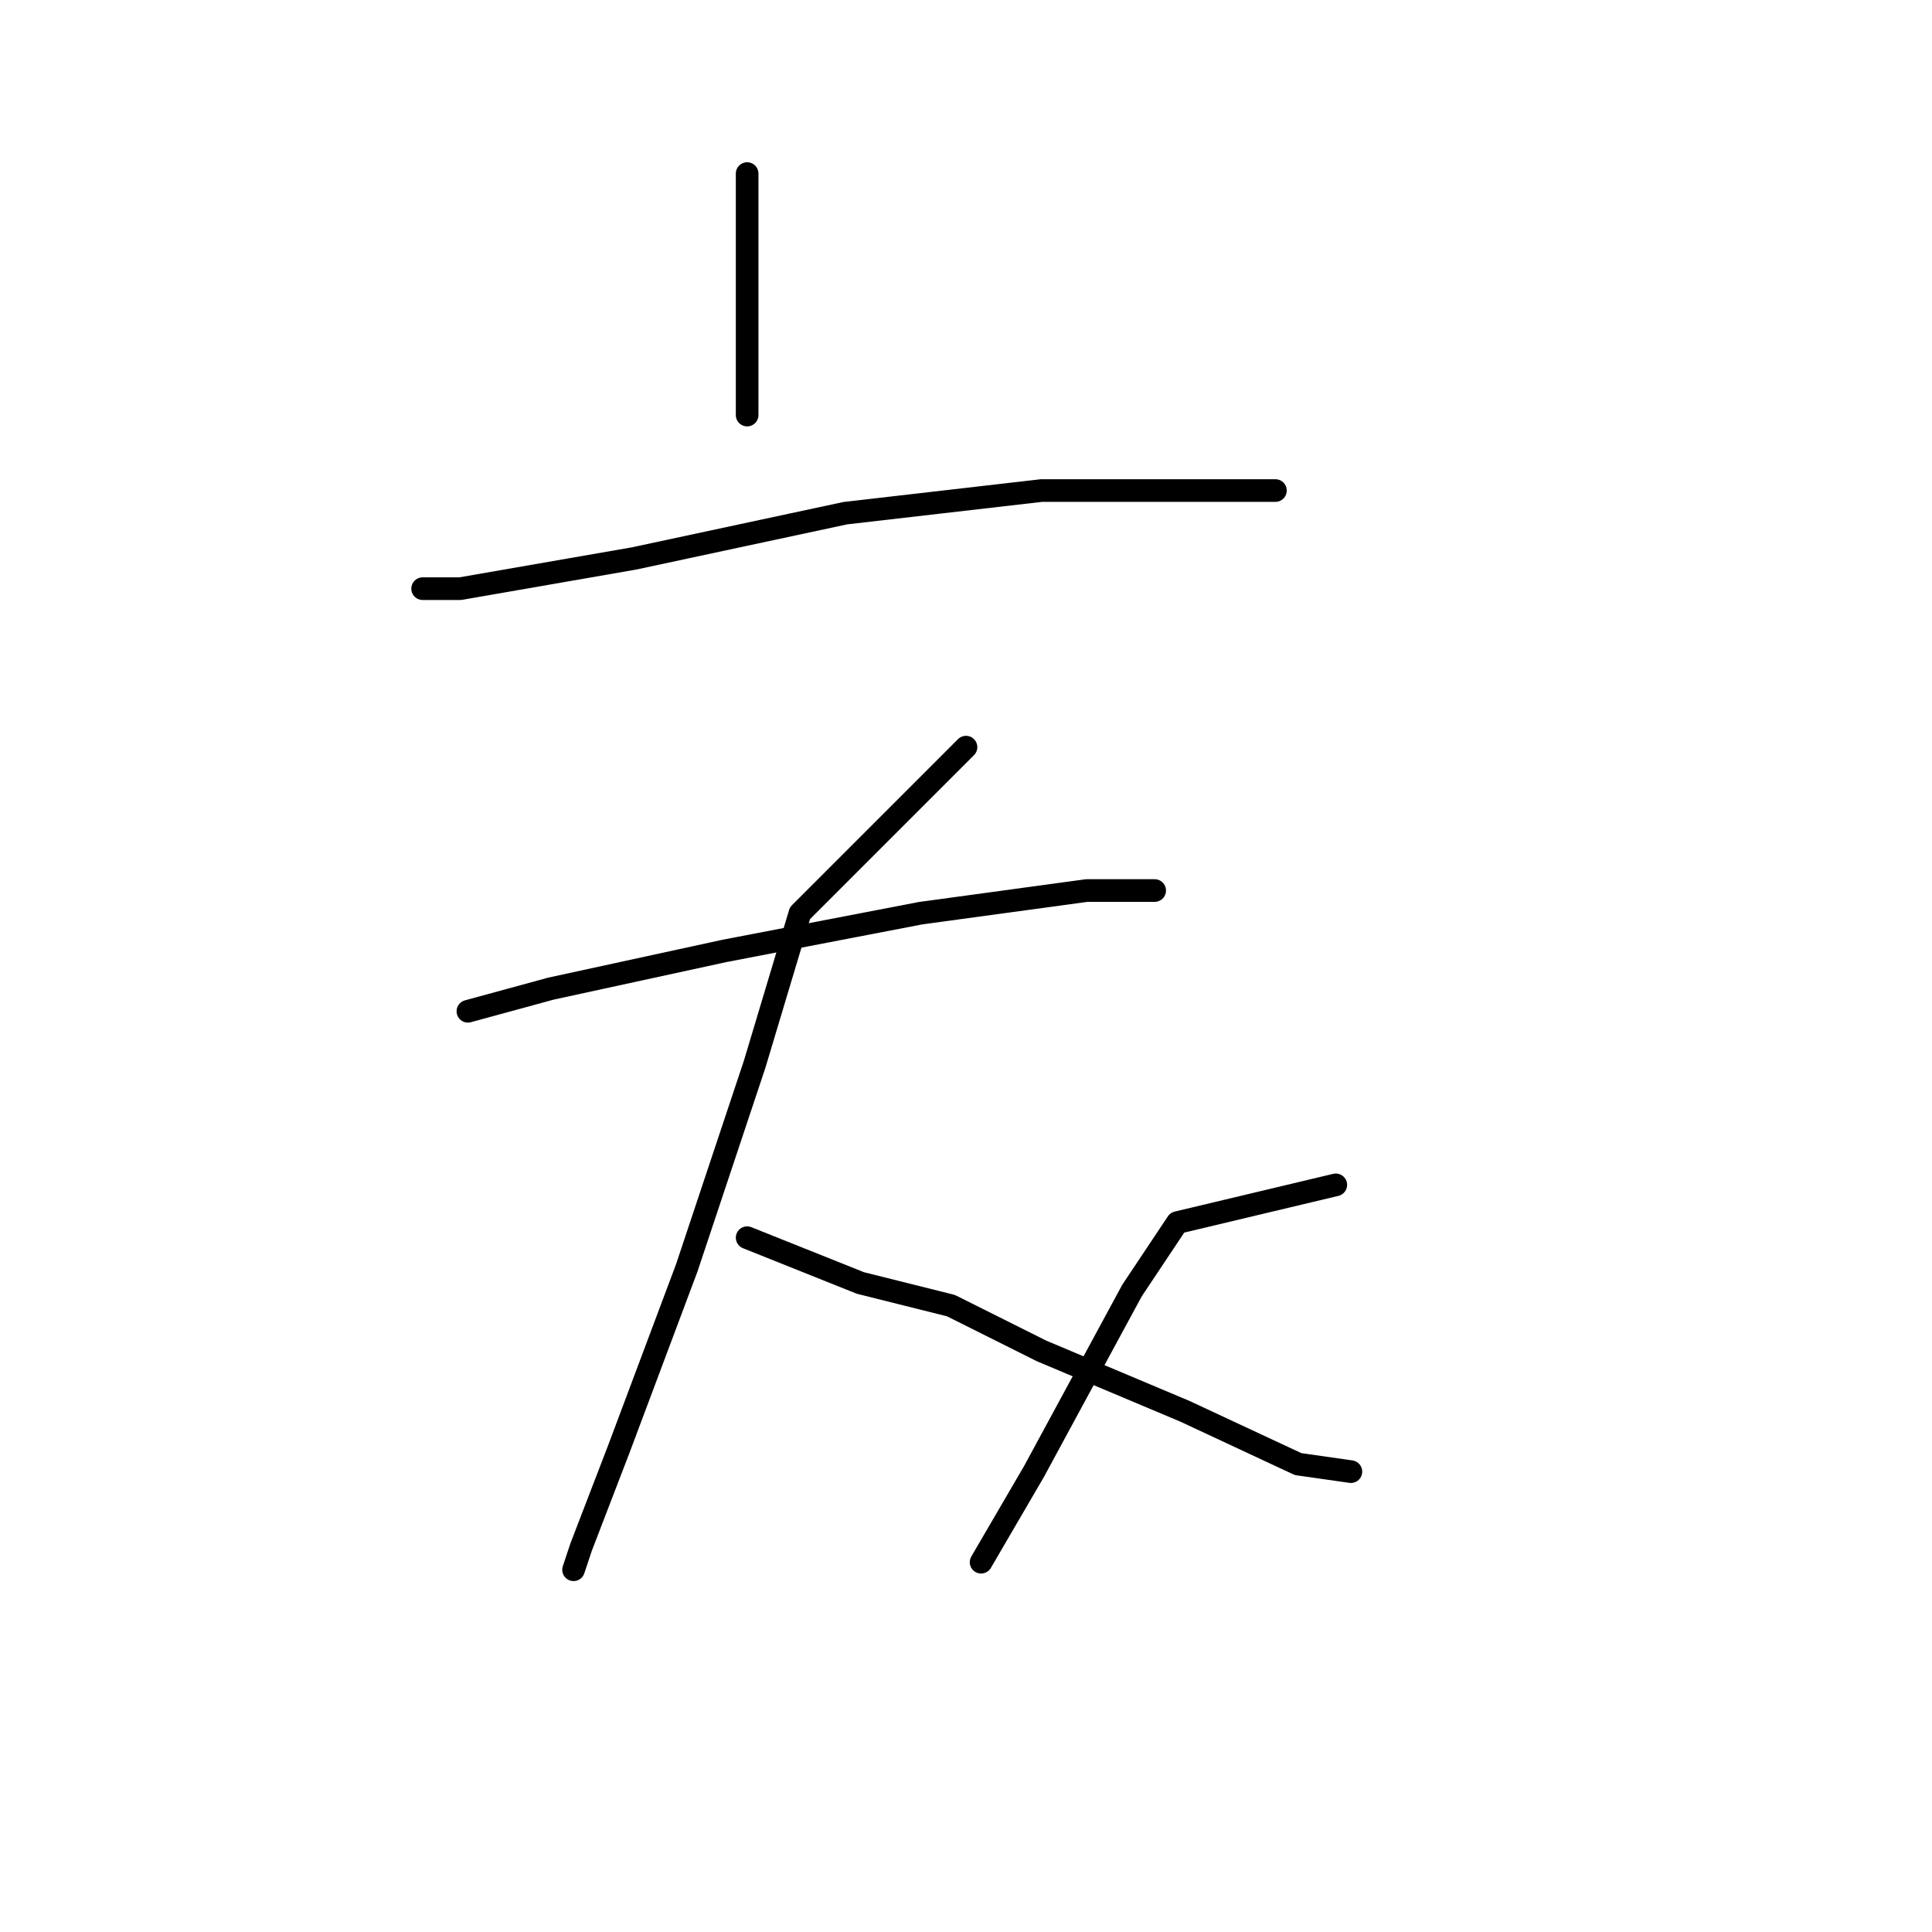 <?xml version="1.0" standalone="no"?>
    <svg width="256" height="256" xmlns="http://www.w3.org/2000/svg" version="1.1">
    <polyline stroke="black" stroke-width="3" stroke-linecap="round" fill="transparent" stroke-linejoin="round" points="99 23 99 36 99 42 99 55 99 55 " />
        <polyline stroke="black" stroke-width="3" stroke-linecap="round" fill="transparent" stroke-linejoin="round" points="56 78 61 78 84 74 112 68 138 65 149 65 165 65 169 65 169 65 " />
        <polyline stroke="black" stroke-width="3" stroke-linecap="round" fill="transparent" stroke-linejoin="round" points="62 134 73 131 96 126 122 121 144 118 153 118 153 118 " />
        <polyline stroke="black" stroke-width="3" stroke-linecap="round" fill="transparent" stroke-linejoin="round" points="128 99 106 121 100 141 91 168 82 192 77 205 76 208 76 208 " />
        <polyline stroke="black" stroke-width="3" stroke-linecap="round" fill="transparent" stroke-linejoin="round" points="99 164 114 170 126 173 138 179 157 187 172 194 179 195 179 195 " />
        <polyline stroke="black" stroke-width="3" stroke-linecap="round" fill="transparent" stroke-linejoin="round" points="177 157 156 162 150 171 137 195 130 207 130 207 " />
        </svg>